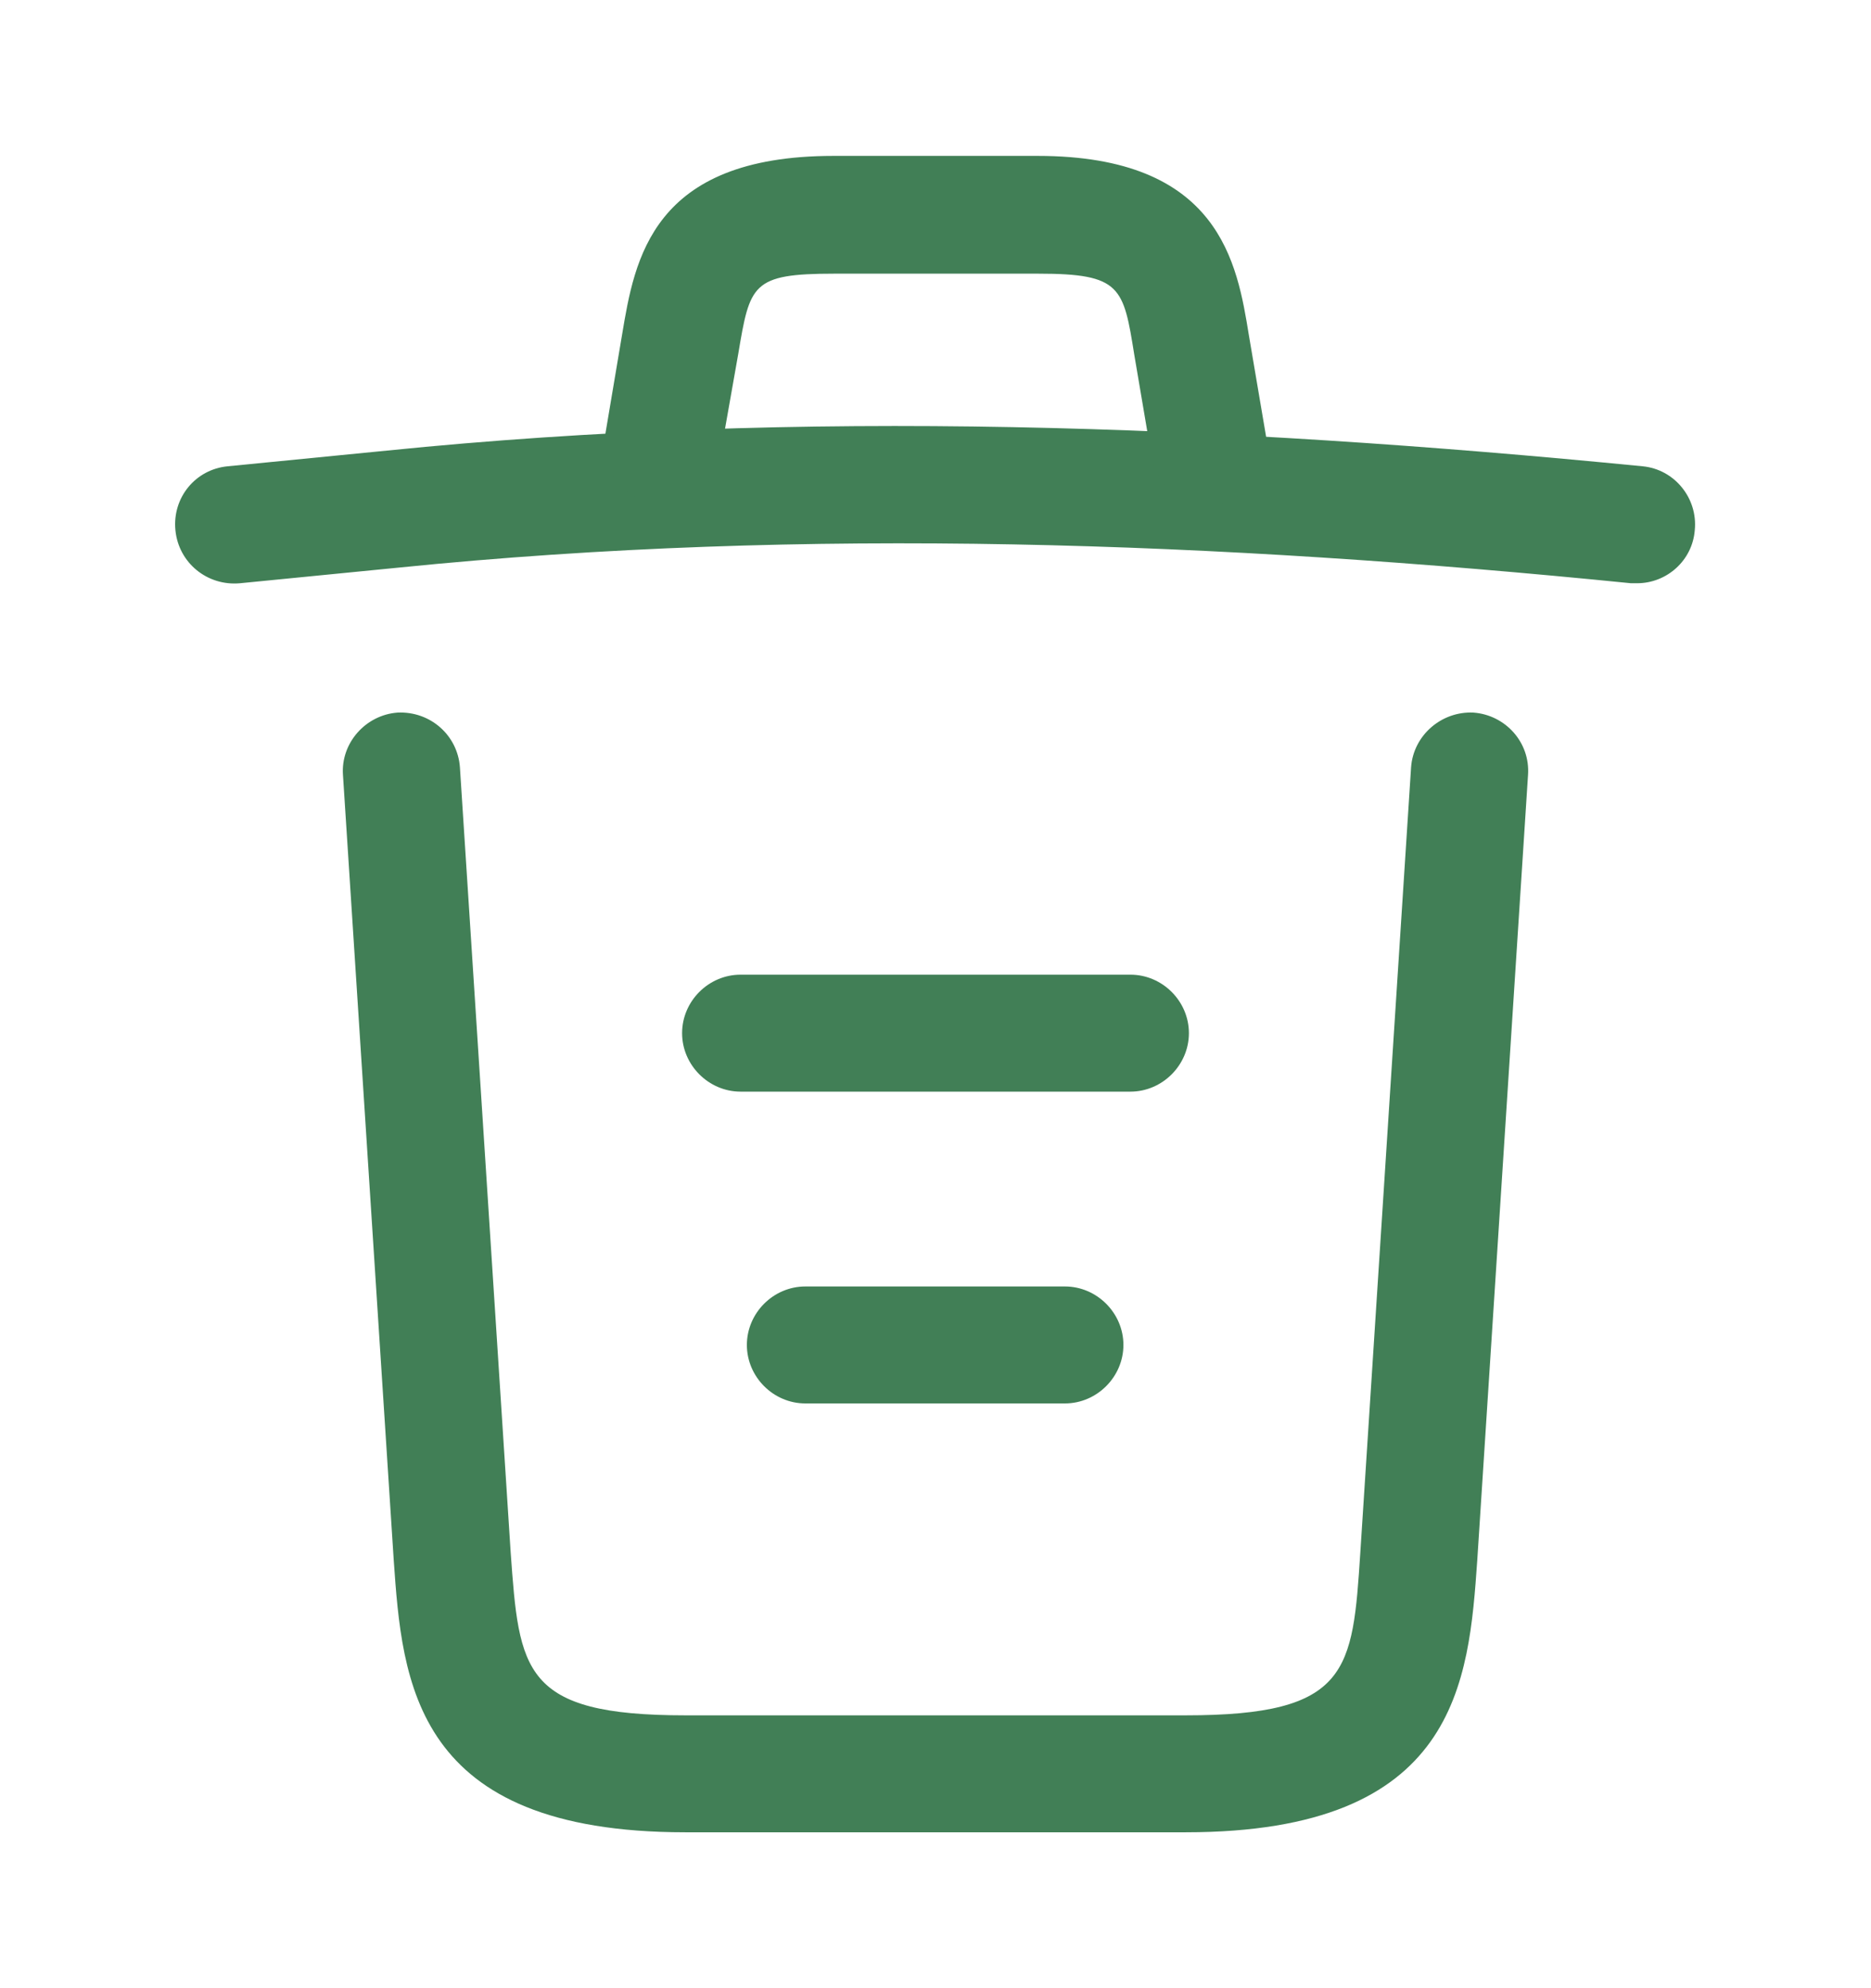 <svg width="16" height="17" viewBox="0 0 16 17" fill="none" xmlns="http://www.w3.org/2000/svg">
<path d="M14 4.987C13.987 4.987 13.967 4.987 13.947 4.987C10.42 4.633 6.9 4.5 3.413 4.853L2.053 4.987C1.773 5.013 1.527 4.813 1.5 4.533C1.473 4.253 1.673 4.013 1.947 3.987L3.307 3.853C6.853 3.493 10.447 3.633 14.047 3.987C14.32 4.013 14.52 4.26 14.493 4.533C14.473 4.793 14.253 4.987 14 4.987Z" fill="#417F56"/>
<path d="M5.667 4.314C5.64 4.314 5.613 4.314 5.58 4.307C5.313 4.26 5.127 4 5.173 3.733L5.32 2.86C5.427 2.22 5.573 1.333 7.127 1.333H8.873C10.433 1.333 10.58 2.253 10.68 2.867L10.827 3.733C10.873 4.007 10.687 4.267 10.42 4.307C10.147 4.354 9.887 4.167 9.847 3.9L9.7 3.034C9.607 2.454 9.587 2.34 8.88 2.34H7.133C6.427 2.34 6.413 2.433 6.313 3.027L6.16 3.893C6.12 4.14 5.907 4.314 5.667 4.314Z" fill="#417F56"/>
<path d="M10.14 15.667H5.86C3.533 15.667 3.44 14.38 3.367 13.34L2.933 6.627C2.913 6.353 3.127 6.113 3.4 6.093C3.68 6.08 3.913 6.287 3.933 6.56L4.367 13.273C4.44 14.287 4.467 14.667 5.86 14.667H10.14C11.54 14.667 11.567 14.287 11.633 13.273L12.067 6.56C12.087 6.287 12.327 6.08 12.6 6.093C12.873 6.113 13.087 6.347 13.067 6.627L12.633 13.34C12.56 14.38 12.467 15.667 10.14 15.667Z" fill="#417F56"/>
<path d="M9.107 12H6.887C6.613 12 6.387 11.773 6.387 11.5C6.387 11.227 6.613 11 6.887 11H9.107C9.38 11 9.607 11.227 9.607 11.5C9.607 11.773 9.38 12 9.107 12Z" fill="#417F56"/>
<path d="M9.667 9.334H6.333C6.06 9.334 5.833 9.107 5.833 8.834C5.833 8.56 6.06 8.334 6.333 8.334H9.667C9.94 8.334 10.167 8.56 10.167 8.834C10.167 9.107 9.94 9.334 9.667 9.334Z" fill="#417F56"/>
</svg>
